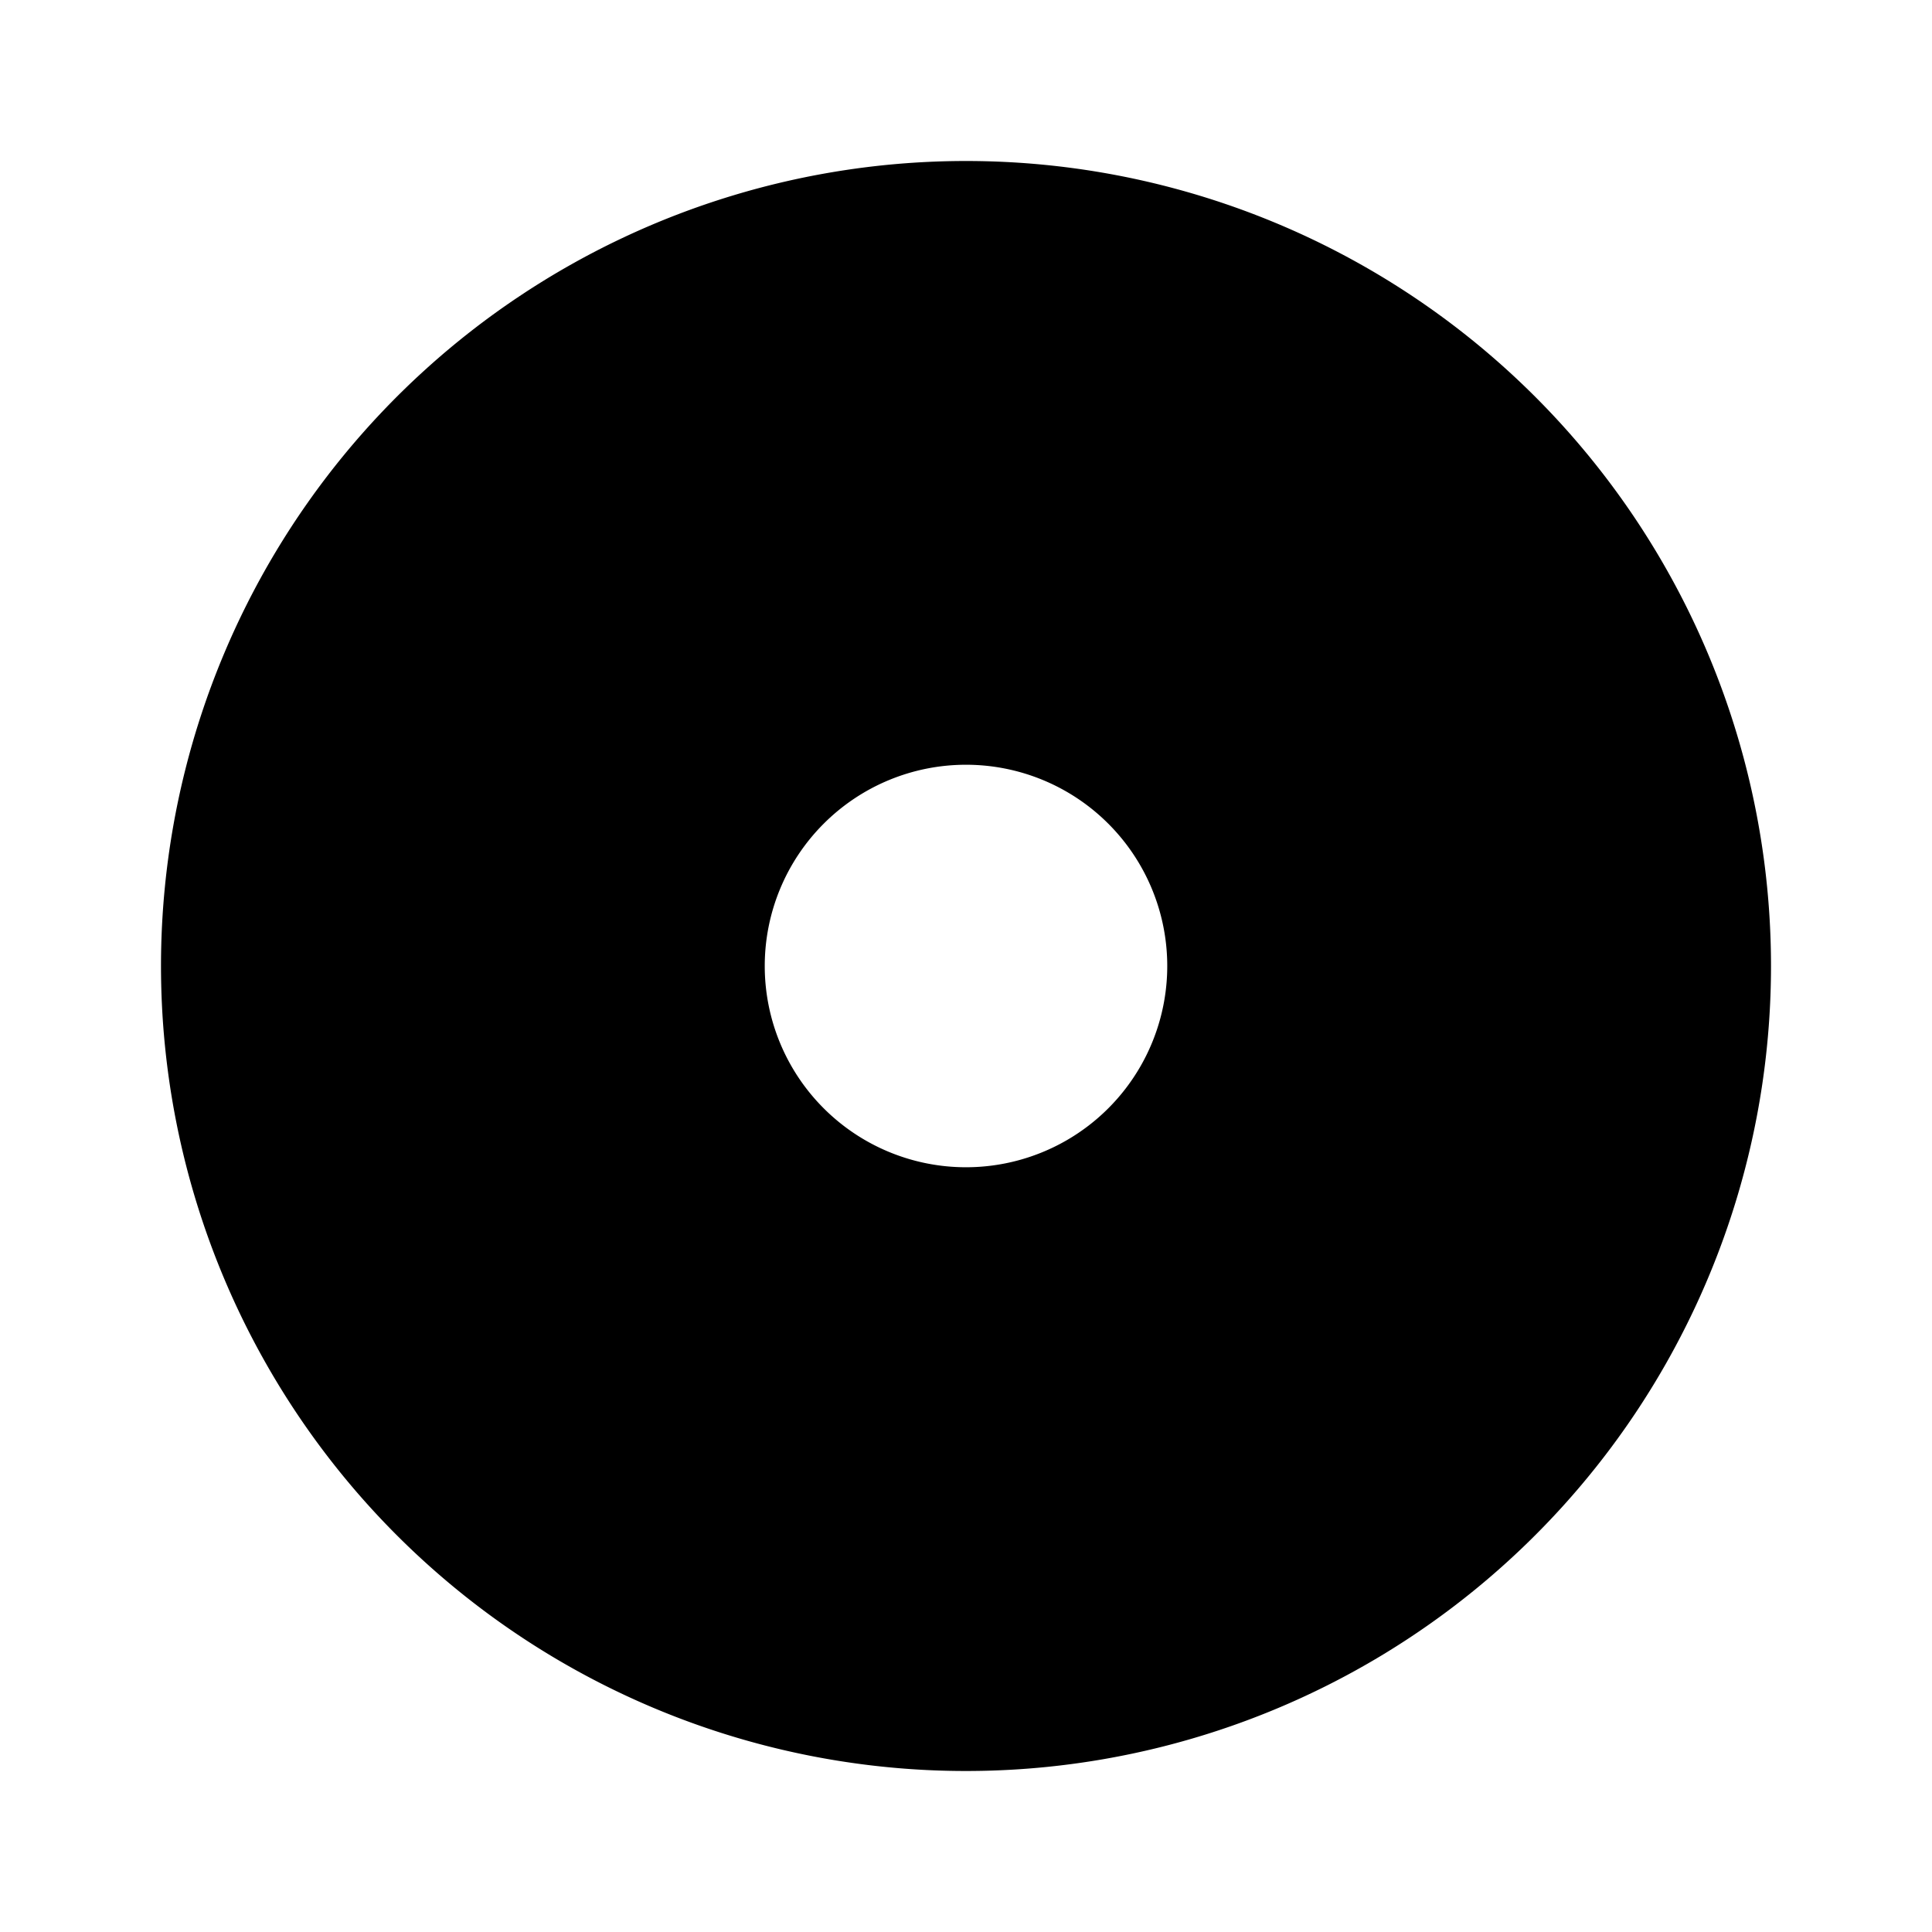 <svg xmlns="http://www.w3.org/2000/svg" viewBox="0 0 24 24"><g id="general"><path fill="currentColor" id="cd" d="M12,2A10,10,0,1,0,22,12,10,10,0,0,0,12,2Zm0,12.5A2.5,2.5,0,1,1,14.5,12,2.5,2.5,0,0,1,12,14.5Z"/></g></svg>